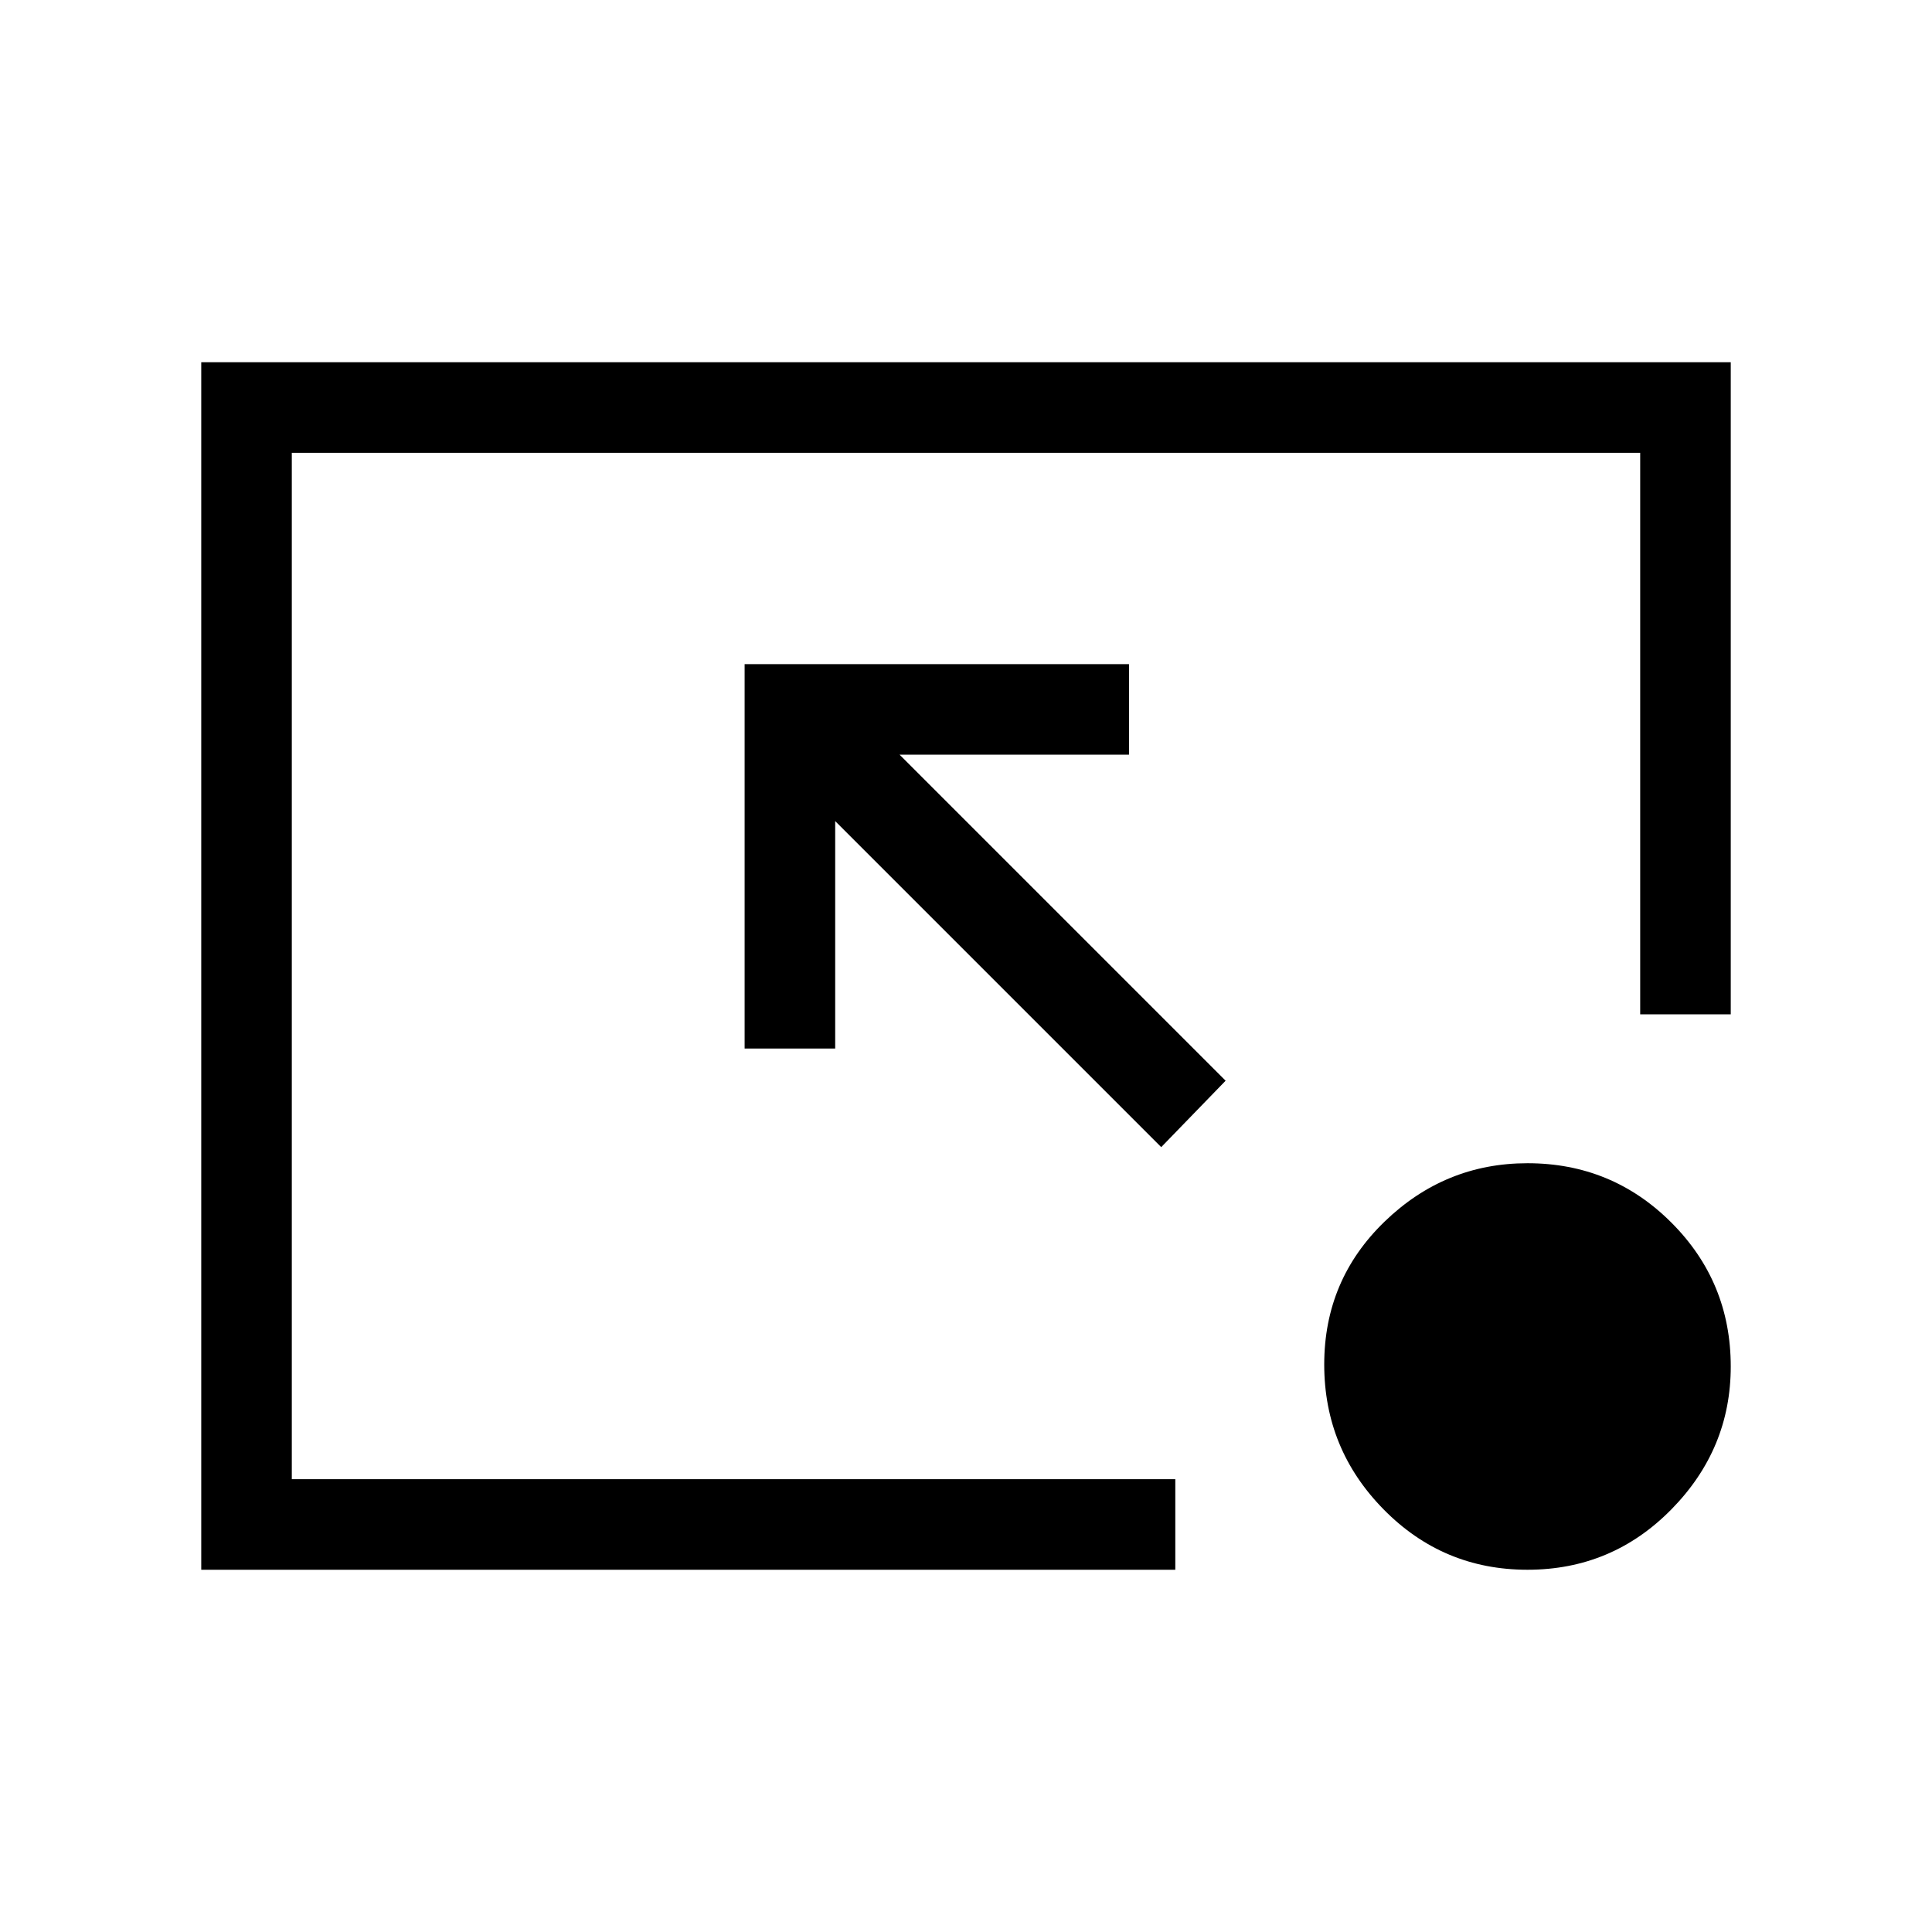 <svg xmlns="http://www.w3.org/2000/svg" width="48" height="48" viewBox="0 0 48 48"><path d="m28.85 28.5-8.1-8.1v5.65H18.5V16.5h9.55v2.25h-5.7l8.1 8.1Zm9.1 10.5q-2.1 0-3.575-1.5T32.9 33.9q0-2.1 1.5-3.55 1.5-1.45 3.55-1.45 2.1 0 3.575 1.475T43 33.95q0 2.05-1.475 3.55T37.95 39ZM5 39V9h38v16.2h-2.25V11.25H7.25v25.5H29.2V39Z"/></svg>